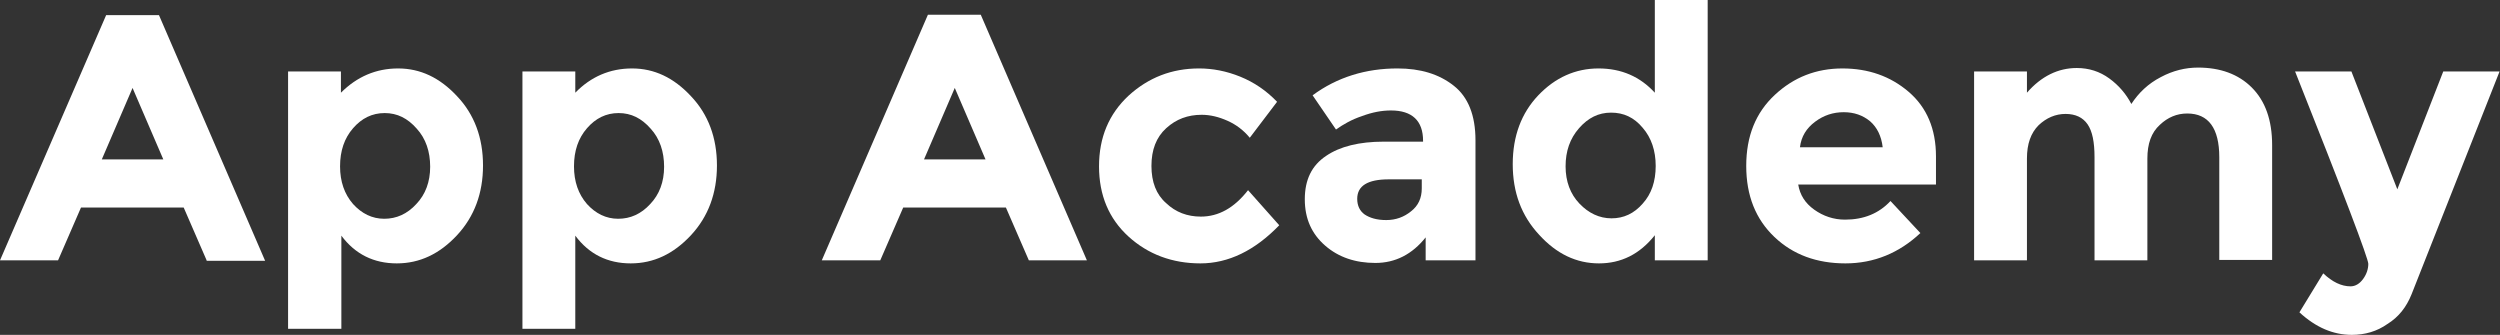 <?xml version="1.0" encoding="utf-8"?>
<!-- Generator: Adobe Illustrator 18.1.1, SVG Export Plug-In . SVG Version: 6.00 Build 0)  -->
<svg version="1.1" id="Layer_1" xmlns="http://www.w3.org/2000/svg" xmlns:xlink="http://www.w3.org/1999/xlink" x="0px" y="0px"
	 viewBox="0 0 577.1 77.3" enable-background="new 0 0 577.1 77.3" xml:space="preserve">
<rect x="0" y="0" width="577.1" height="77.3" fill="#333333" stroke="none"/>
<g>
	<path fill="#FFFFFF" d="M47.7,60.1l-5.3-12.2H18.7l-5.3,12.2H0L24.5,3.5h12.2l24.5,56.7H47.7z M30.6,20.3l-7.1,16.5h14.2L30.6,20.3
		z"/>
	<path fill="#FFFFFF" d="M91.9,15.8c5.1,0,9.6,2.1,13.6,6.4c4,4.2,6,9.6,6,16c0,6.4-2,11.8-6,16.1c-4,4.3-8.6,6.5-13.9,6.5
		c-5.3,0-9.6-2.1-12.8-6.4v21.5H66.5V16.5h12.2v4.9C82.4,17.7,86.8,15.8,91.9,15.8z M78.5,38.4c0,3.5,1,6.4,3,8.7
		c2,2.2,4.4,3.4,7.2,3.4c2.8,0,5.3-1.1,7.4-3.4c2.1-2.2,3.2-5.1,3.2-8.6c0-3.5-1-6.5-3.1-8.8c-2.1-2.4-4.5-3.6-7.4-3.6
		c-2.9,0-5.3,1.2-7.3,3.5C79.5,31.9,78.5,34.8,78.5,38.4z"/>
	<path fill="#FFFFFF" d="M145.9,15.8c5.1,0,9.6,2.1,13.6,6.4c4,4.2,6,9.6,6,16c0,6.4-2,11.8-6,16.1c-4,4.3-8.6,6.5-13.9,6.5
		c-5.3,0-9.6-2.1-12.8-6.4v21.5h-12.2V16.5h12.2v4.9C136.4,17.7,140.8,15.8,145.9,15.8z M132.5,38.4c0,3.5,1,6.4,3,8.7
		c2,2.2,4.4,3.4,7.2,3.4c2.8,0,5.3-1.1,7.4-3.4c2.1-2.2,3.2-5.1,3.2-8.6c0-3.5-1-6.5-3.1-8.8c-2.1-2.4-4.5-3.6-7.4-3.6
		c-2.9,0-5.3,1.2-7.3,3.5C133.5,31.9,132.5,34.8,132.5,38.4z"/>
	<path fill="#FFFFFF" d="M237.5,60.1l-5.3-12.2h-23.7l-5.3,12.2h-13.5l24.5-56.7h12.2l24.5,56.7H237.5z M220.4,20.3l-7.1,16.5h14.2
		L220.4,20.3z"/>
	<path fill="#FFFFFF" d="M277.2,50c4.1,0,7.7-2,10.9-6.1l7.2,8.1c-5.6,5.8-11.7,8.8-18.2,8.8c-6.5,0-12.1-2.1-16.6-6.2
		s-6.8-9.5-6.8-16.2c0-6.7,2.3-12.1,6.8-16.3c4.6-4.2,10-6.3,16.3-6.3c3.1,0,6.3,0.6,9.5,1.9c3.2,1.3,6,3.2,8.5,5.8l-6.3,8.3
		c-1.4-1.7-3.1-3-5.1-3.9c-2-0.9-4-1.4-6-1.4c-3.2,0-5.9,1-8.2,3.1c-2.3,2.1-3.4,5-3.4,8.7c0,3.7,1.1,6.6,3.4,8.6
		C271.4,49,274.1,50,277.2,50z"/>
	<path fill="#FFFFFF" d="M340.5,60.1h-11.4v-5.3c-3.1,3.9-7,5.9-11.6,5.9c-4.6,0-8.5-1.3-11.6-4c-3.1-2.7-4.7-6.2-4.7-10.7
		s1.6-7.8,4.9-10c3.2-2.2,7.7-3.3,13.3-3.3h9.1v-0.2c0-4.6-2.5-7-7.4-7c-2.1,0-4.3,0.4-6.7,1.3c-2.4,0.8-4.3,1.9-6,3.1l-5.4-7.9
		c5.7-4.2,12.3-6.2,19.6-6.2c5.3,0,9.6,1.3,13,4c3.3,2.6,5,6.8,5,12.6V60.1z M328.2,43.5v-2.1h-7.6c-4.9,0-7.3,1.5-7.3,4.5
		c0,1.6,0.6,2.8,1.7,3.6c1.2,0.8,2.8,1.3,5,1.3c2.2,0,4.1-0.7,5.7-2C327.4,47.5,328.2,45.7,328.2,43.5z"/>
	<path fill="#FFFFFF" d="M369.1,60.8c-5.2,0-9.8-2.2-13.8-6.6c-4.1-4.4-6.1-9.8-6.1-16.3c0-6.5,2-11.8,5.9-15.9
		c3.9-4.1,8.6-6.2,13.9-6.2c5.3,0,9.6,1.9,13,5.6V0h12.2v60.1h-12.2v-5.8C378.5,58.7,374.2,60.8,369.1,60.8z M361.4,38.4
		c0,3.5,1.1,6.4,3.2,8.6c2.1,2.2,4.6,3.4,7.4,3.4c2.8,0,5.2-1.1,7.2-3.4c2-2.2,3-5.1,3-8.7c0-3.5-1-6.5-3-8.8
		c-2-2.4-4.4-3.5-7.3-3.5c-2.9,0-5.3,1.2-7.4,3.6C362.4,32,361.4,34.9,361.4,38.4z"/>
	<path fill="#FFFFFF" d="M443.3,53.8c-4.9,4.6-10.7,7-17.3,7c-6.6,0-12.1-2-16.4-6.1c-4.3-4.1-6.5-9.5-6.5-16.4
		c0-6.9,2.2-12.3,6.6-16.4c4.4-4.1,9.6-6.1,15.6-6.1c6,0,11.1,1.8,15.3,5.4c4.2,3.6,6.3,8.6,6.3,14.9v6.5h-31.8
		c0.4,2.4,1.6,4.3,3.7,5.8c2.1,1.5,4.5,2.3,7.1,2.3c4.3,0,7.8-1.4,10.5-4.3L443.3,53.8z M431.7,28c-1.7-1.4-3.7-2.1-6.1-2.1
		c-2.4,0-4.6,0.7-6.6,2.2c-2,1.5-3.2,3.4-3.5,5.9h19.1C434.3,31.4,433.3,29.4,431.7,28z"/>
	<path fill="#FFFFFF" d="M495.7,36.6v23.5h-12.2V36.3c0-3.5-0.5-6-1.6-7.6s-2.8-2.4-5.1-2.4s-4.4,0.9-6.2,2.6
		c-1.8,1.8-2.7,4.3-2.7,7.7v23.5h-12.2V16.5h12.2v4.9c3.3-3.8,7.2-5.7,11.5-5.7c2.8,0,5.3,0.8,7.5,2.4c2.2,1.6,3.9,3.6,5.1,5.9
		c1.7-2.6,3.9-4.7,6.8-6.2c2.8-1.5,5.7-2.2,8.6-2.2c5.1,0,9.3,1.5,12.4,4.6c3.1,3.1,4.7,7.5,4.7,13.3v26.5h-12.2V36.3
		c0-6.7-2.5-10.1-7.4-10.1c-2.4,0-4.5,0.9-6.3,2.6C496.6,30.6,495.7,33.2,495.7,36.6z"/>
	<path fill="#FFFFFF" d="M542.9,77.3c-4.3,0-8.3-1.7-12.1-5.2l5.5-9c2.1,2,4.2,3,6.3,3c1.1,0,2.1-0.6,2.9-1.7
		c0.8-1.1,1.2-2.3,1.2-3.5c0-1.2-5.6-16-16.9-44.4h13l10.6,27.2l10.6-27.2h13l-20.3,51.4c-1.2,3-3,5.3-5.6,6.9
		C548.7,76.5,545.9,77.3,542.9,77.3z"/>
</g>
<g>
</g>
<g>
</g>
<g>
</g>
<g>
</g>
<g>
</g>
<g>
</g>
<g>
</g>
<g>
</g>
<g>
</g>
<g>
</g>
<g>
</g>
<g>
</g>
<g>
</g>
<g>
</g>
<g>
</g>
</svg>
